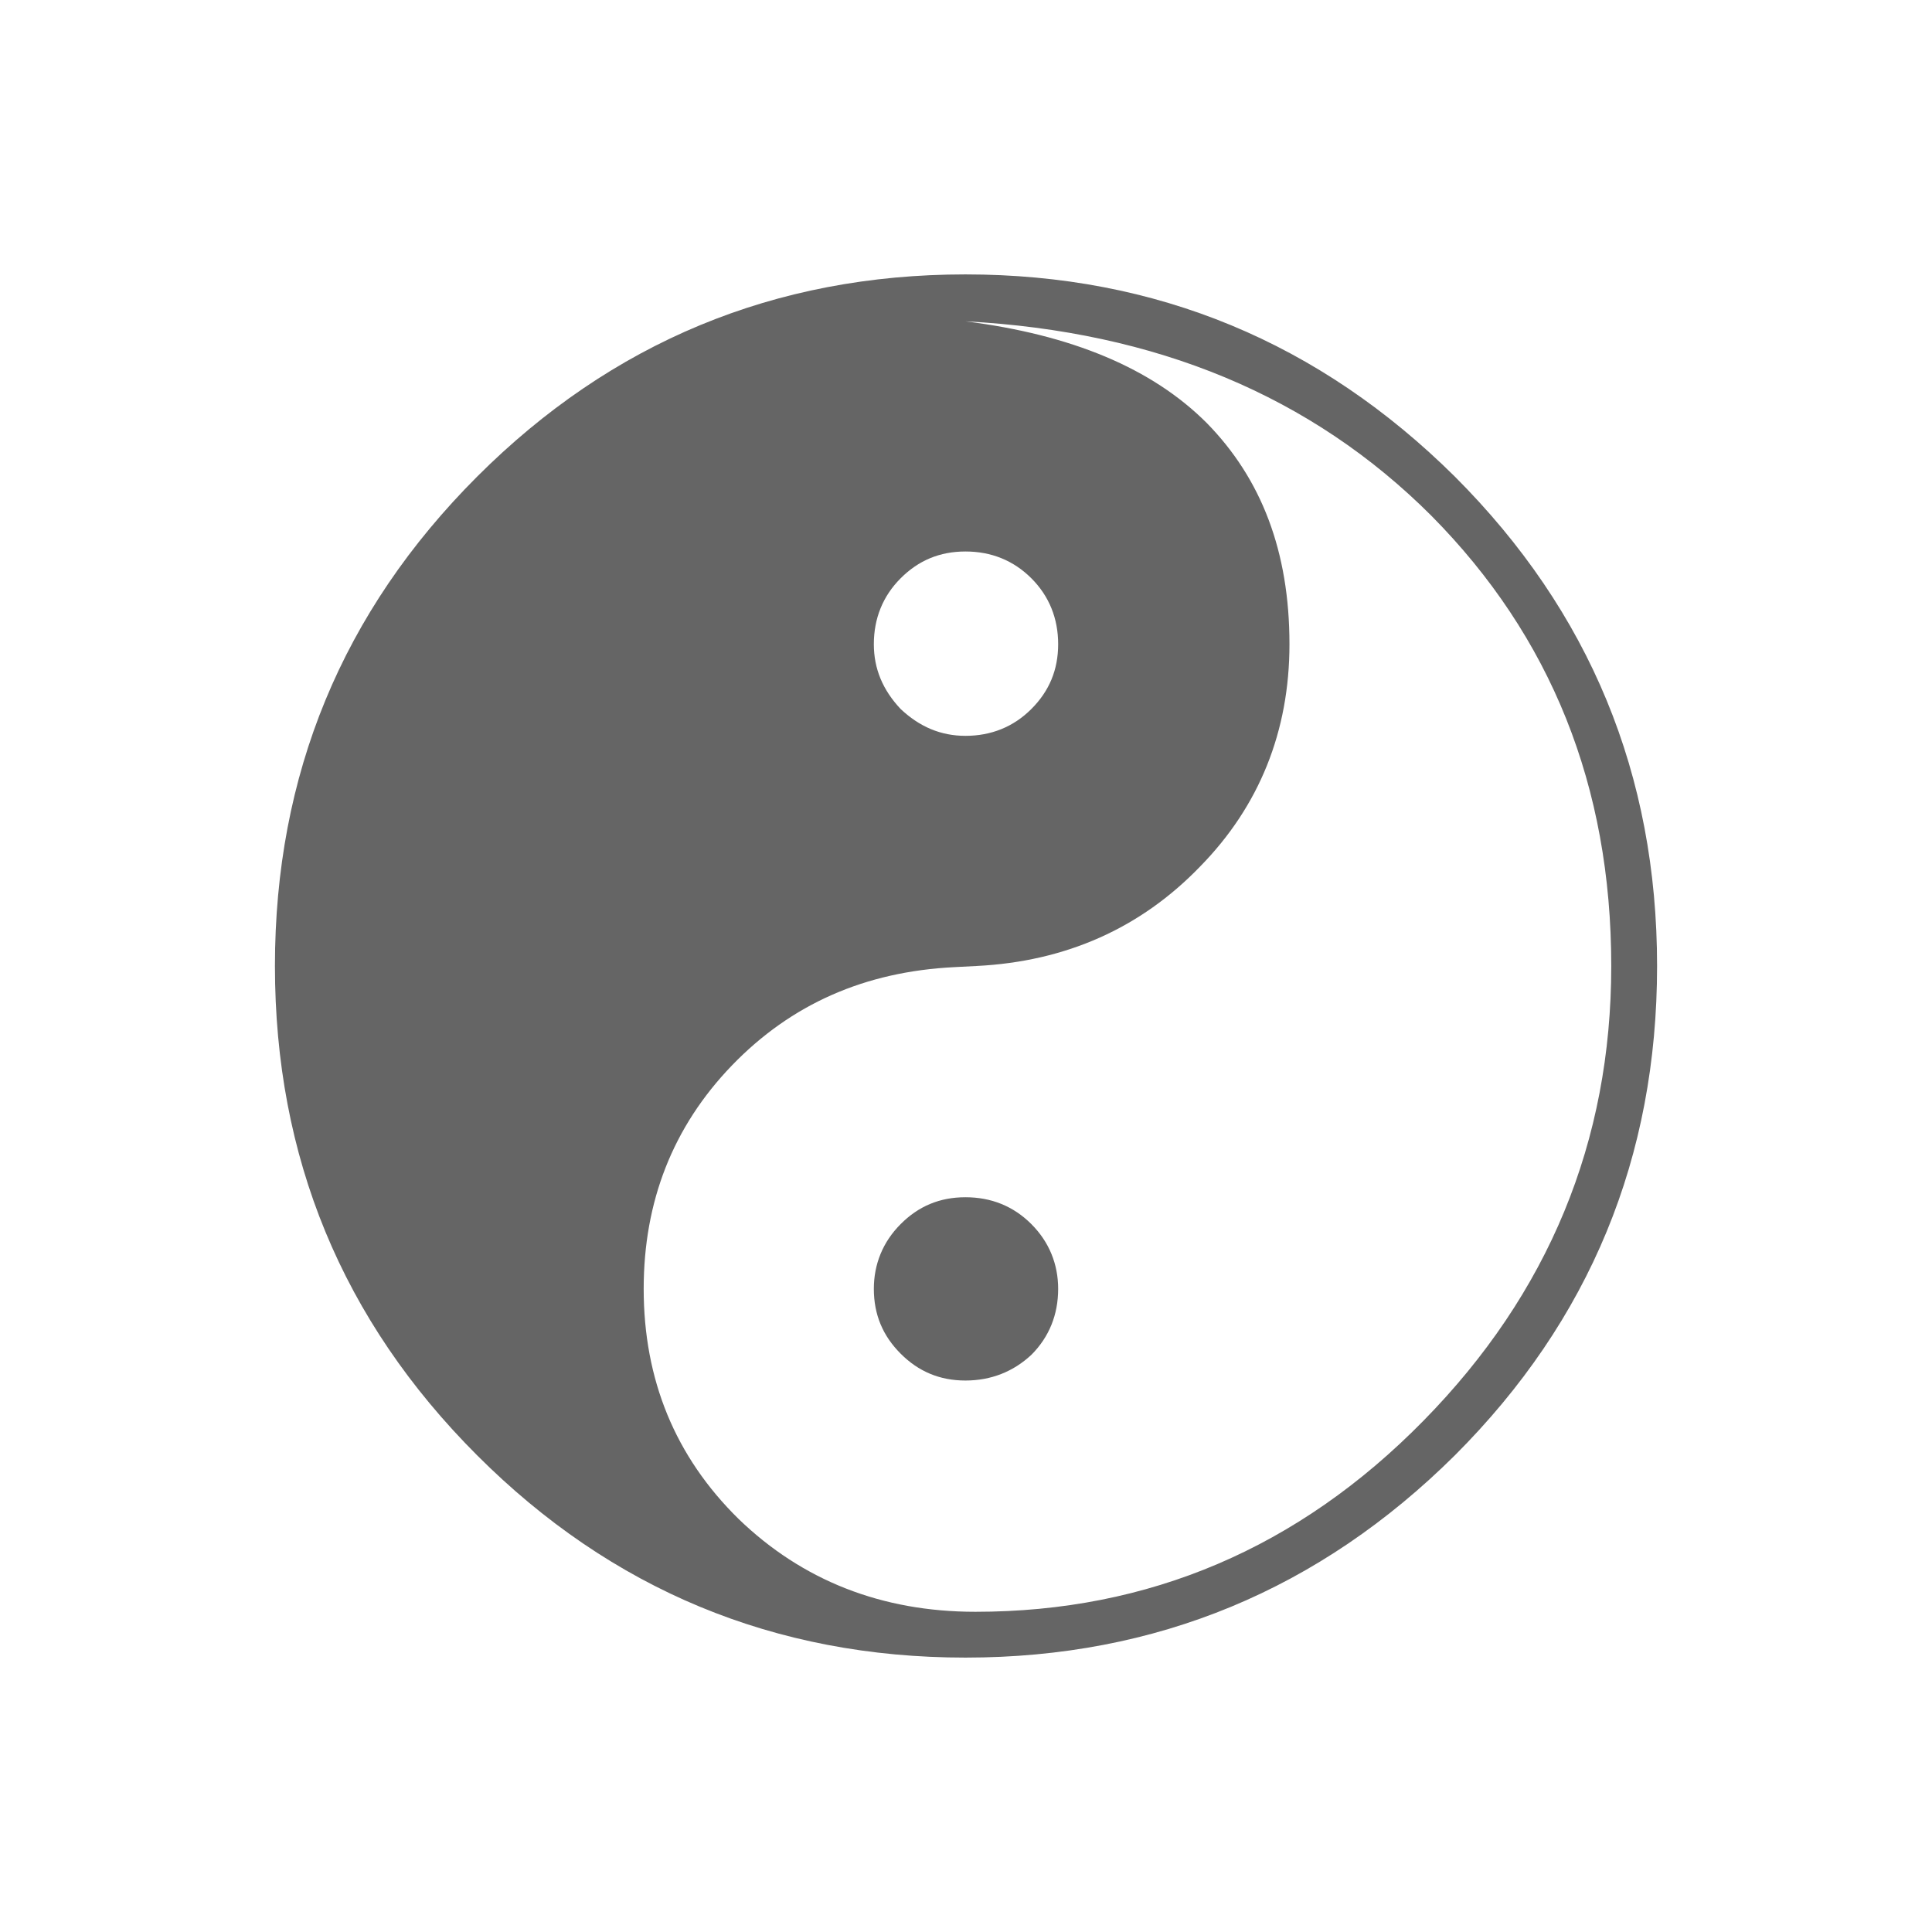 <?xml version="1.0" encoding="utf-8"?>
<!-- Generator: Adobe Illustrator 16.0.0, SVG Export Plug-In . SVG Version: 6.00 Build 0)  -->
<!DOCTYPE svg PUBLIC "-//W3C//DTD SVG 1.1//EN" "http://www.w3.org/Graphics/SVG/1.1/DTD/svg11.dtd">
<svg version="1.1" id="Layer_1" xmlns="http://www.w3.org/2000/svg" xmlns:xlink="http://www.w3.org/1999/xlink" x="0px" y="0px"
	 width="100px" height="100px" viewBox="0 0 100 100" enable-background="new 0 0 100 100" xml:space="preserve">
<path fill="#656565" d="M49.972,85.797c-9.89,0-18.333-3.526-25.274-10.468c-6.997-6.996-10.467-15.439-10.467-25.331
	c0-9.887,3.47-18.331,10.467-25.33c6.941-6.937,15.384-10.465,25.274-10.465c9.889,0,18.333,3.528,25.33,10.465
	c6.997,6.999,10.468,15.442,10.468,25.33c0,9.891-3.471,18.334-10.468,25.331C68.305,82.271,59.861,85.797,49.972,85.797z
	 M49.972,38.087c1.331,0,2.486-0.464,3.411-1.389s1.387-2.024,1.387-3.355c0-1.329-0.462-2.486-1.387-3.411s-2.08-1.387-3.411-1.387
	c-1.331,0-2.431,0.462-3.355,1.387s-1.387,2.082-1.387,3.411c0,1.273,0.462,2.373,1.387,3.355
	C47.601,37.623,48.697,38.087,49.972,38.087z M50.55,49.999l-1.155,0.06c-4.626,0.231-8.443,1.908-11.512,5.089
	c-3.064,3.18-4.566,7.053-4.566,11.563c0,4.686,1.618,8.675,4.917,11.914c3.295,3.18,7.399,4.801,12.256,4.801
	c8.965,0,16.715-3.295,23.189-9.89c6.479-6.594,9.719-14.456,9.719-23.538c0-9.31-3.124-17.058-9.312-23.305
	c-6.188-6.186-14.226-9.541-24.115-10.061c5.495,0.693,9.659,2.428,12.492,5.264c2.833,2.891,4.279,6.65,4.279,11.447
	c0,4.513-1.563,8.388-4.626,11.509C59.049,48.034,55.176,49.768,50.55,49.999z M49.972,71.456c-1.331,0-2.431-0.466-3.355-1.391
	c-0.924-0.924-1.387-2.023-1.387-3.354c0-1.271,0.462-2.427,1.387-3.351c0.924-0.929,2.024-1.391,3.355-1.391
	c1.331,0,2.486,0.462,3.411,1.391c0.925,0.924,1.387,2.079,1.387,3.351c0,1.331-0.462,2.49-1.387,3.415
	C52.458,70.99,51.303,71.456,49.972,71.456z"/>
</svg>
